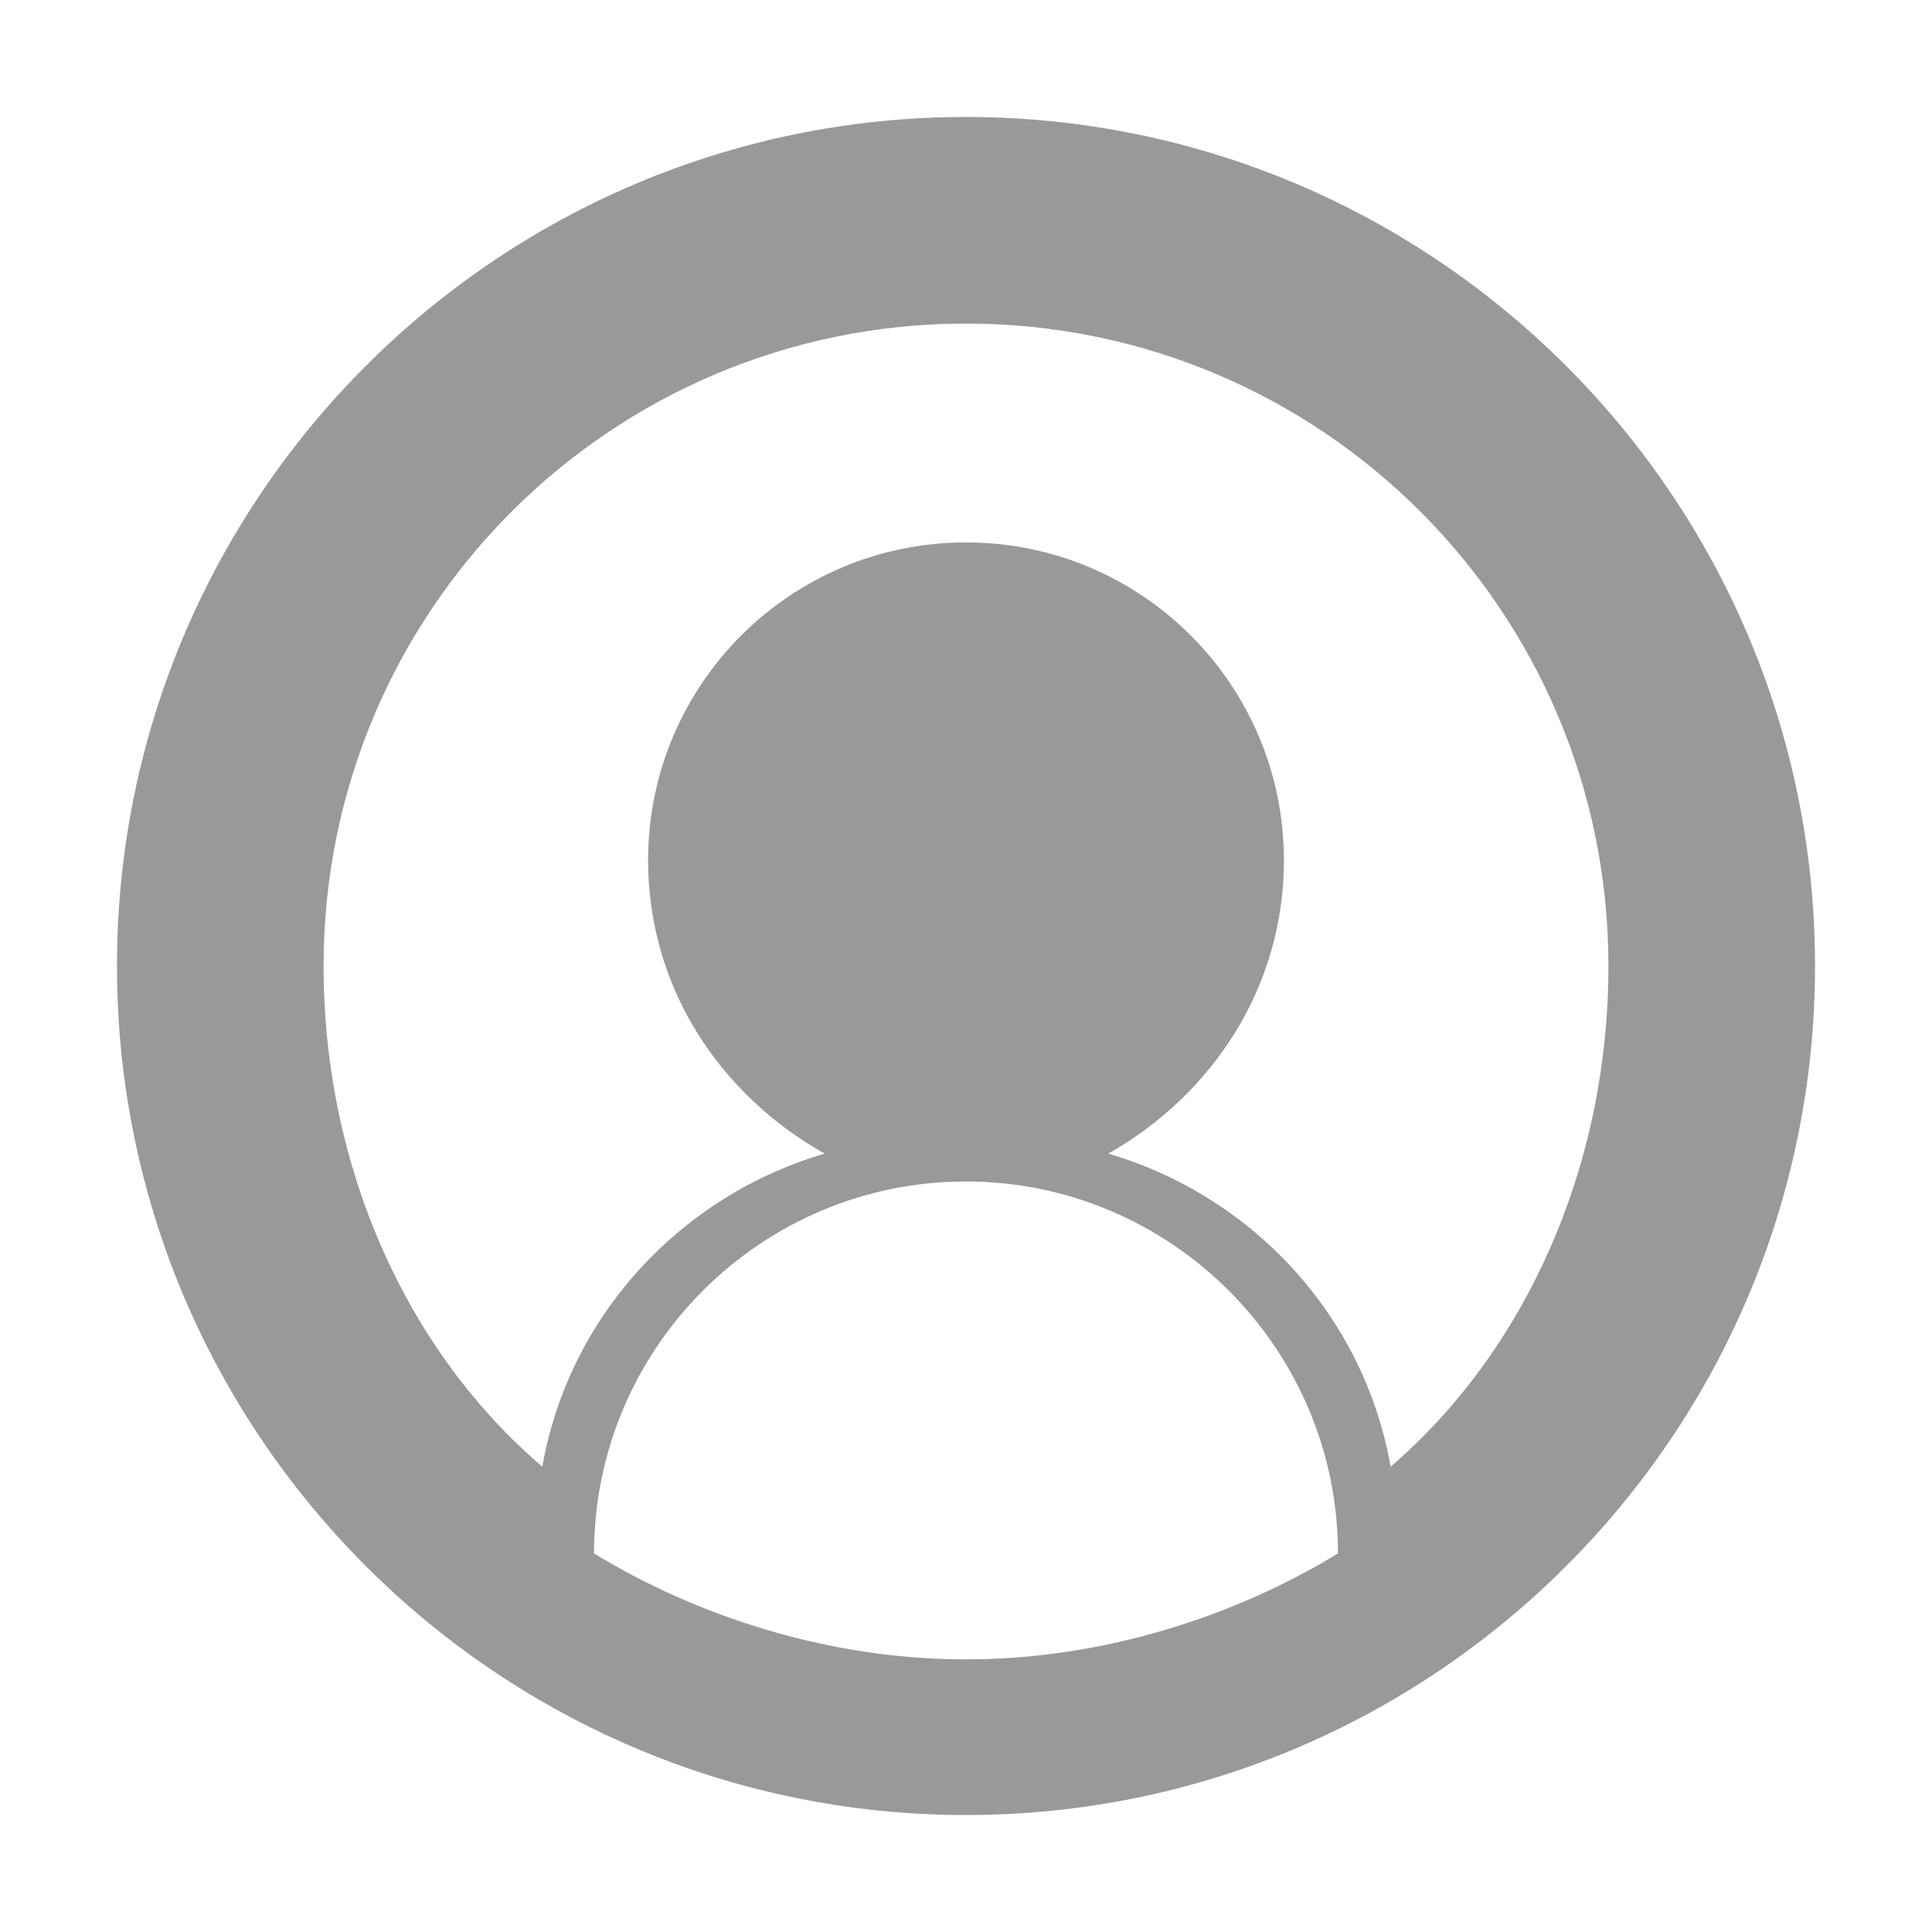 <svg t="1635738689962" class="icon" viewBox="0 0 1024 1024" version="1.1" xmlns="http://www.w3.org/2000/svg" p-id="5106" width="32" height="32">
  <path d="M512 62C263.781 62 62 263.781 62 512s201.781 450 450 450 450-201.781 450-450S760.219 62 512 62zM314.844 823.359c0-108.984 88.594-197.156 197.156-197.156s197.156 88.594 197.156 197.156C655.5 856.062 585.938 879.5 512 879.5S368.5 856.062 314.844 823.359zM737.062 777.375c-14.062-79.875-73.125-143.438-149.625-165.938C643.062 579.875 680.5 522.75 680.5 456c0-93.094-75.406-168.5-168.5-168.5S343.5 362.906 343.5 456c0 66.75 37.438 123.875 93.562 155.438-76.5 22.5-135.562 86.062-149.625 165.938C216.25 716.625 171.5 619.5 171.5 512c0-188.25 152.25-340.5 340.5-340.5s340.5 152.25 340.5 340.5C852.5 619.5 807.75 716.625 737.062 777.375z" p-id="5107" fill="#999999"></path>
</svg> 